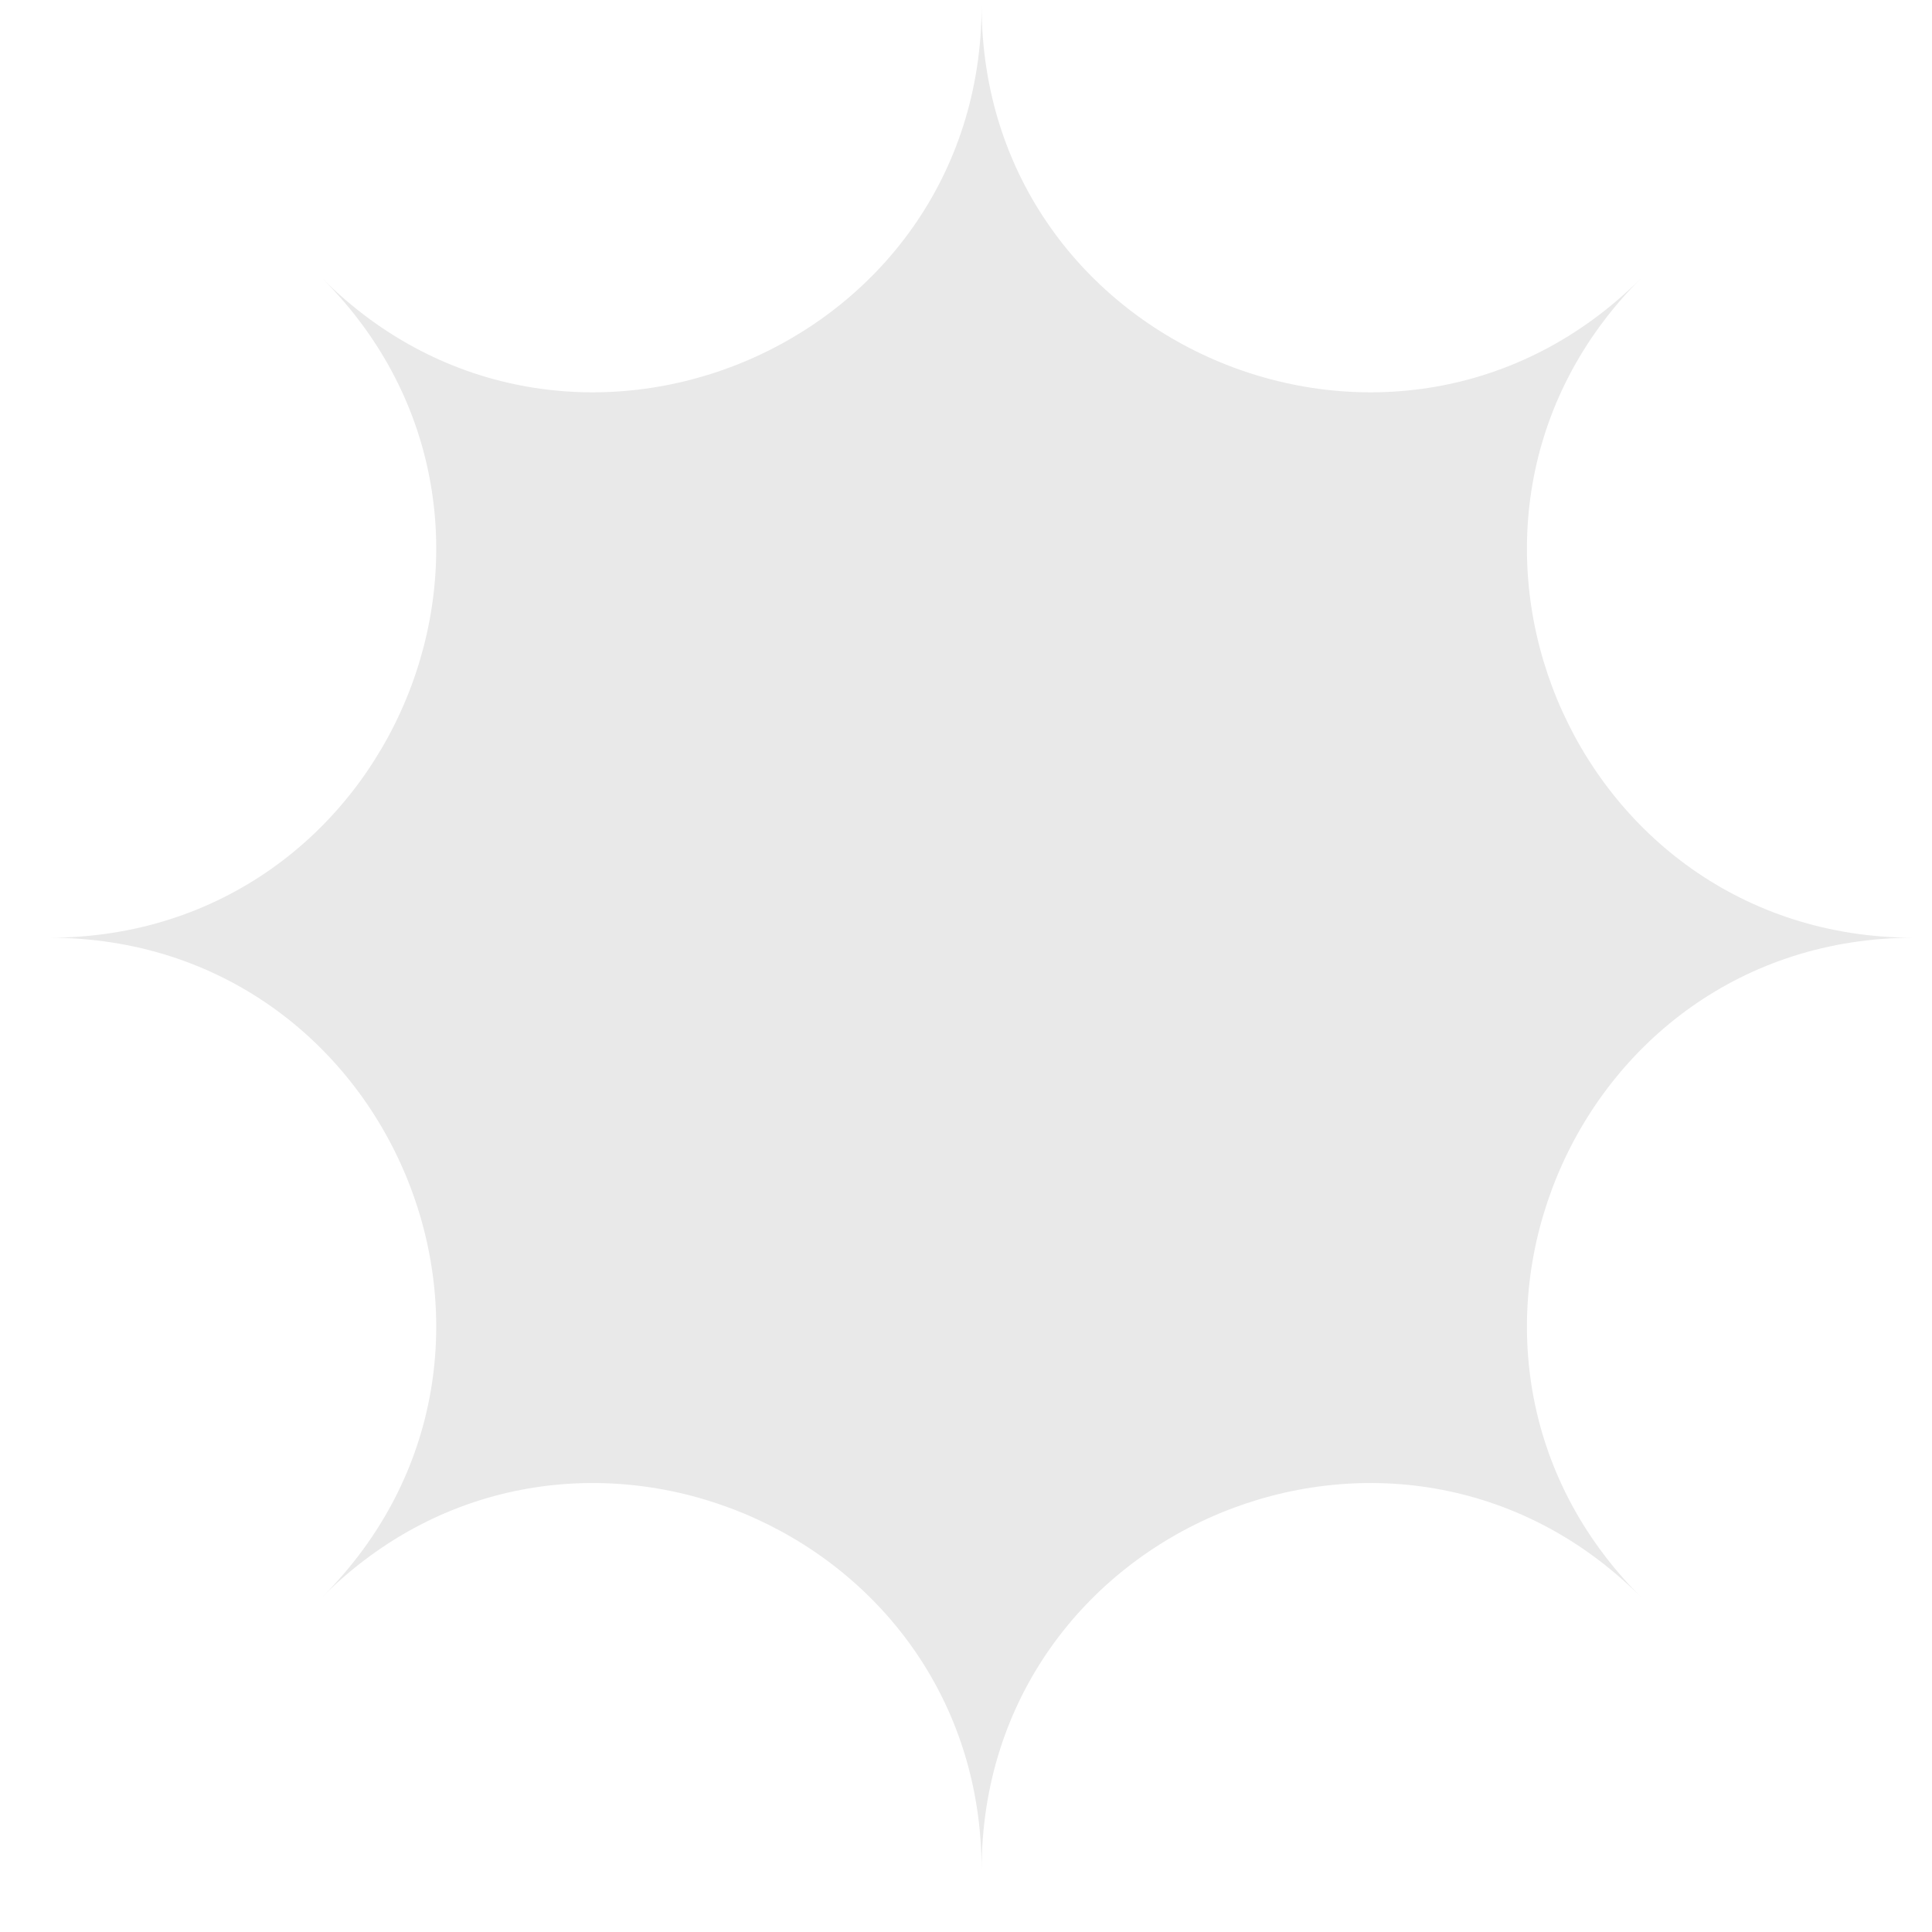 <svg width="22" height="22" viewBox="0 0 22 22" fill="none" xmlns="http://www.w3.org/2000/svg">
<path d="M11.178 0.062C11.179 3.979 15.913 5.94 18.683 3.172C15.915 5.942 17.876 10.676 21.793 10.678C17.876 10.679 15.915 15.413 18.683 18.183C15.913 15.415 11.179 17.376 11.178 21.293C11.176 17.376 6.442 15.415 3.672 18.183C6.44 15.413 4.479 10.679 0.562 10.678C4.479 10.676 6.44 5.942 3.672 3.172C6.442 5.94 11.176 3.979 11.178 0.062Z" fill="#E9E9E9"/>
</svg>
